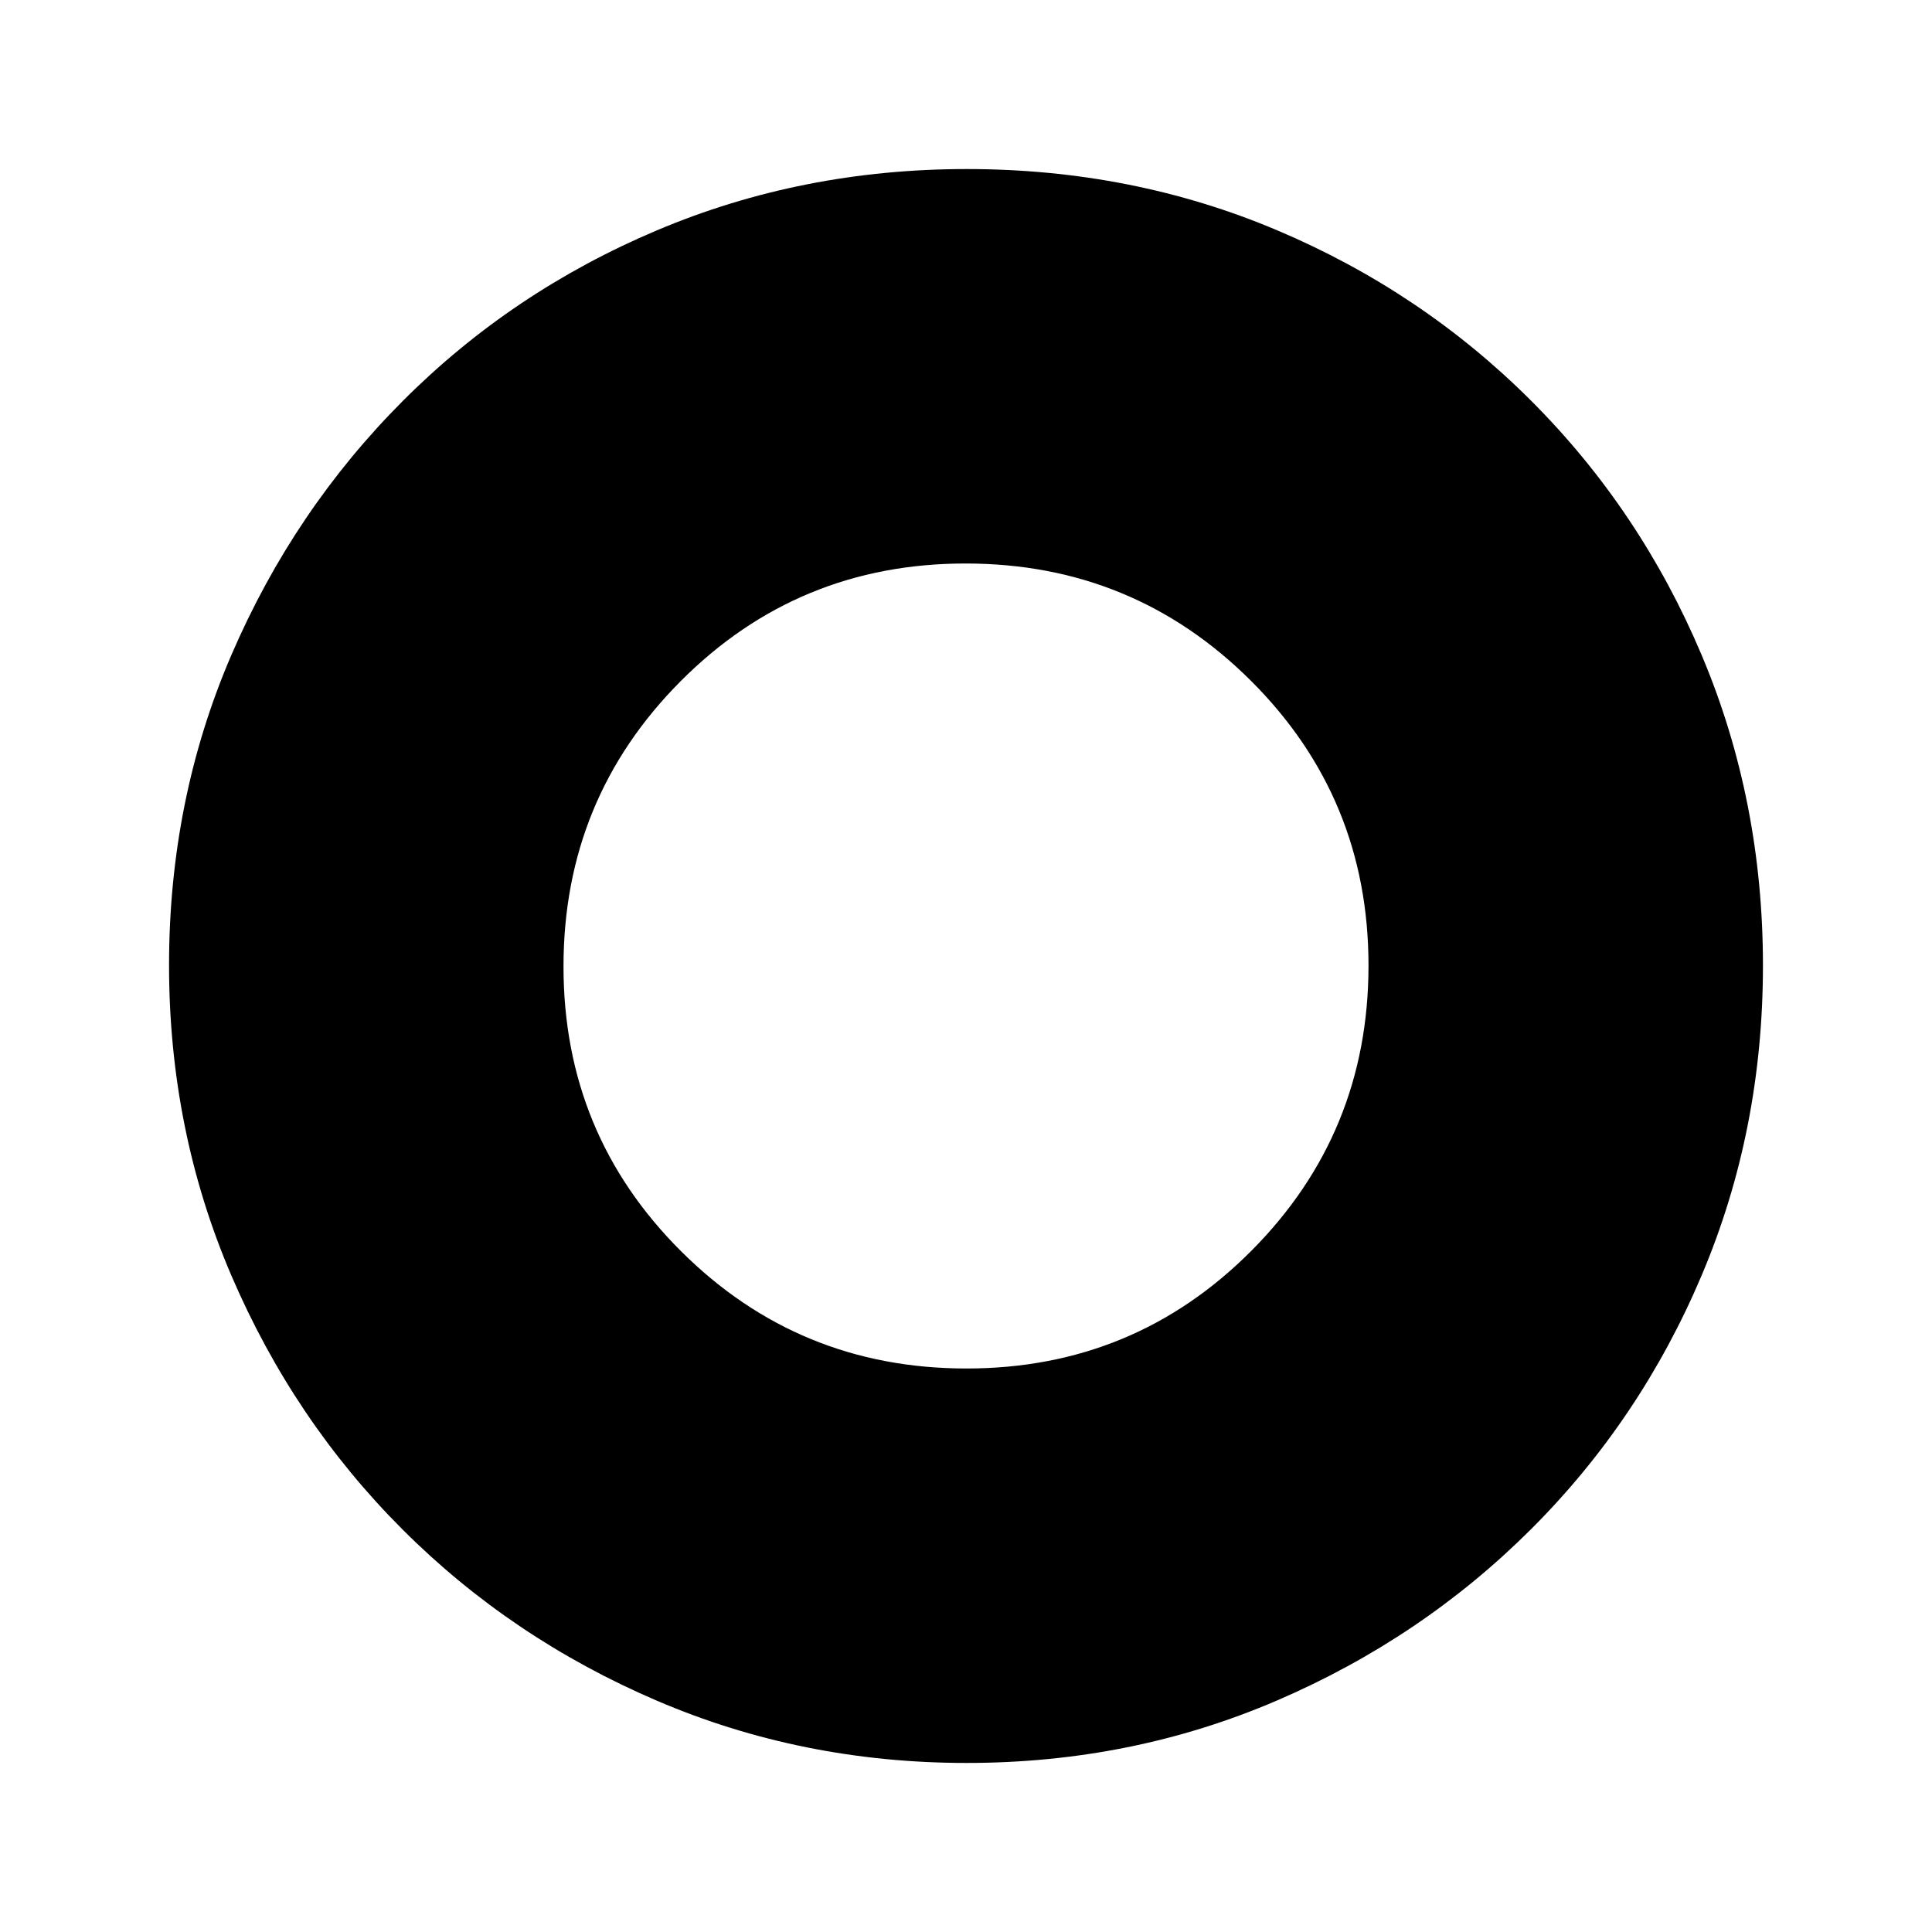 <svg xmlns="http://www.w3.org/2000/svg" height="20" viewBox="0 -960 960 960" width="20"><path d="M480.23-280q83.31 0 141.54-58.46Q680-396.91 680-480.23q0-83.31-58.46-141.54Q563.09-680 479.77-680q-83.31 0-141.54 58.46Q280-563.09 280-479.77q0 83.31 58.46 141.54Q396.91-280 480.23-280Zm.11 196q-81.75 0-153.96-30.94-72.21-30.94-126.34-85.05-54.13-54.11-85.09-126.25Q84-398.37 84-480.39q0-82.28 31-154.21t85.21-126.23q54.21-54.3 126.25-84.74Q398.49-876 480.39-876q82.27 0 154.19 30.42 71.93 30.42 126.24 84.71 54.31 54.29 84.75 126.44Q876-562.29 876-480.26q0 82.03-30.42 153.9t-84.7 126.1q-54.28 54.23-126.4 85.25Q562.35-84 480.34-84Z"/></svg>